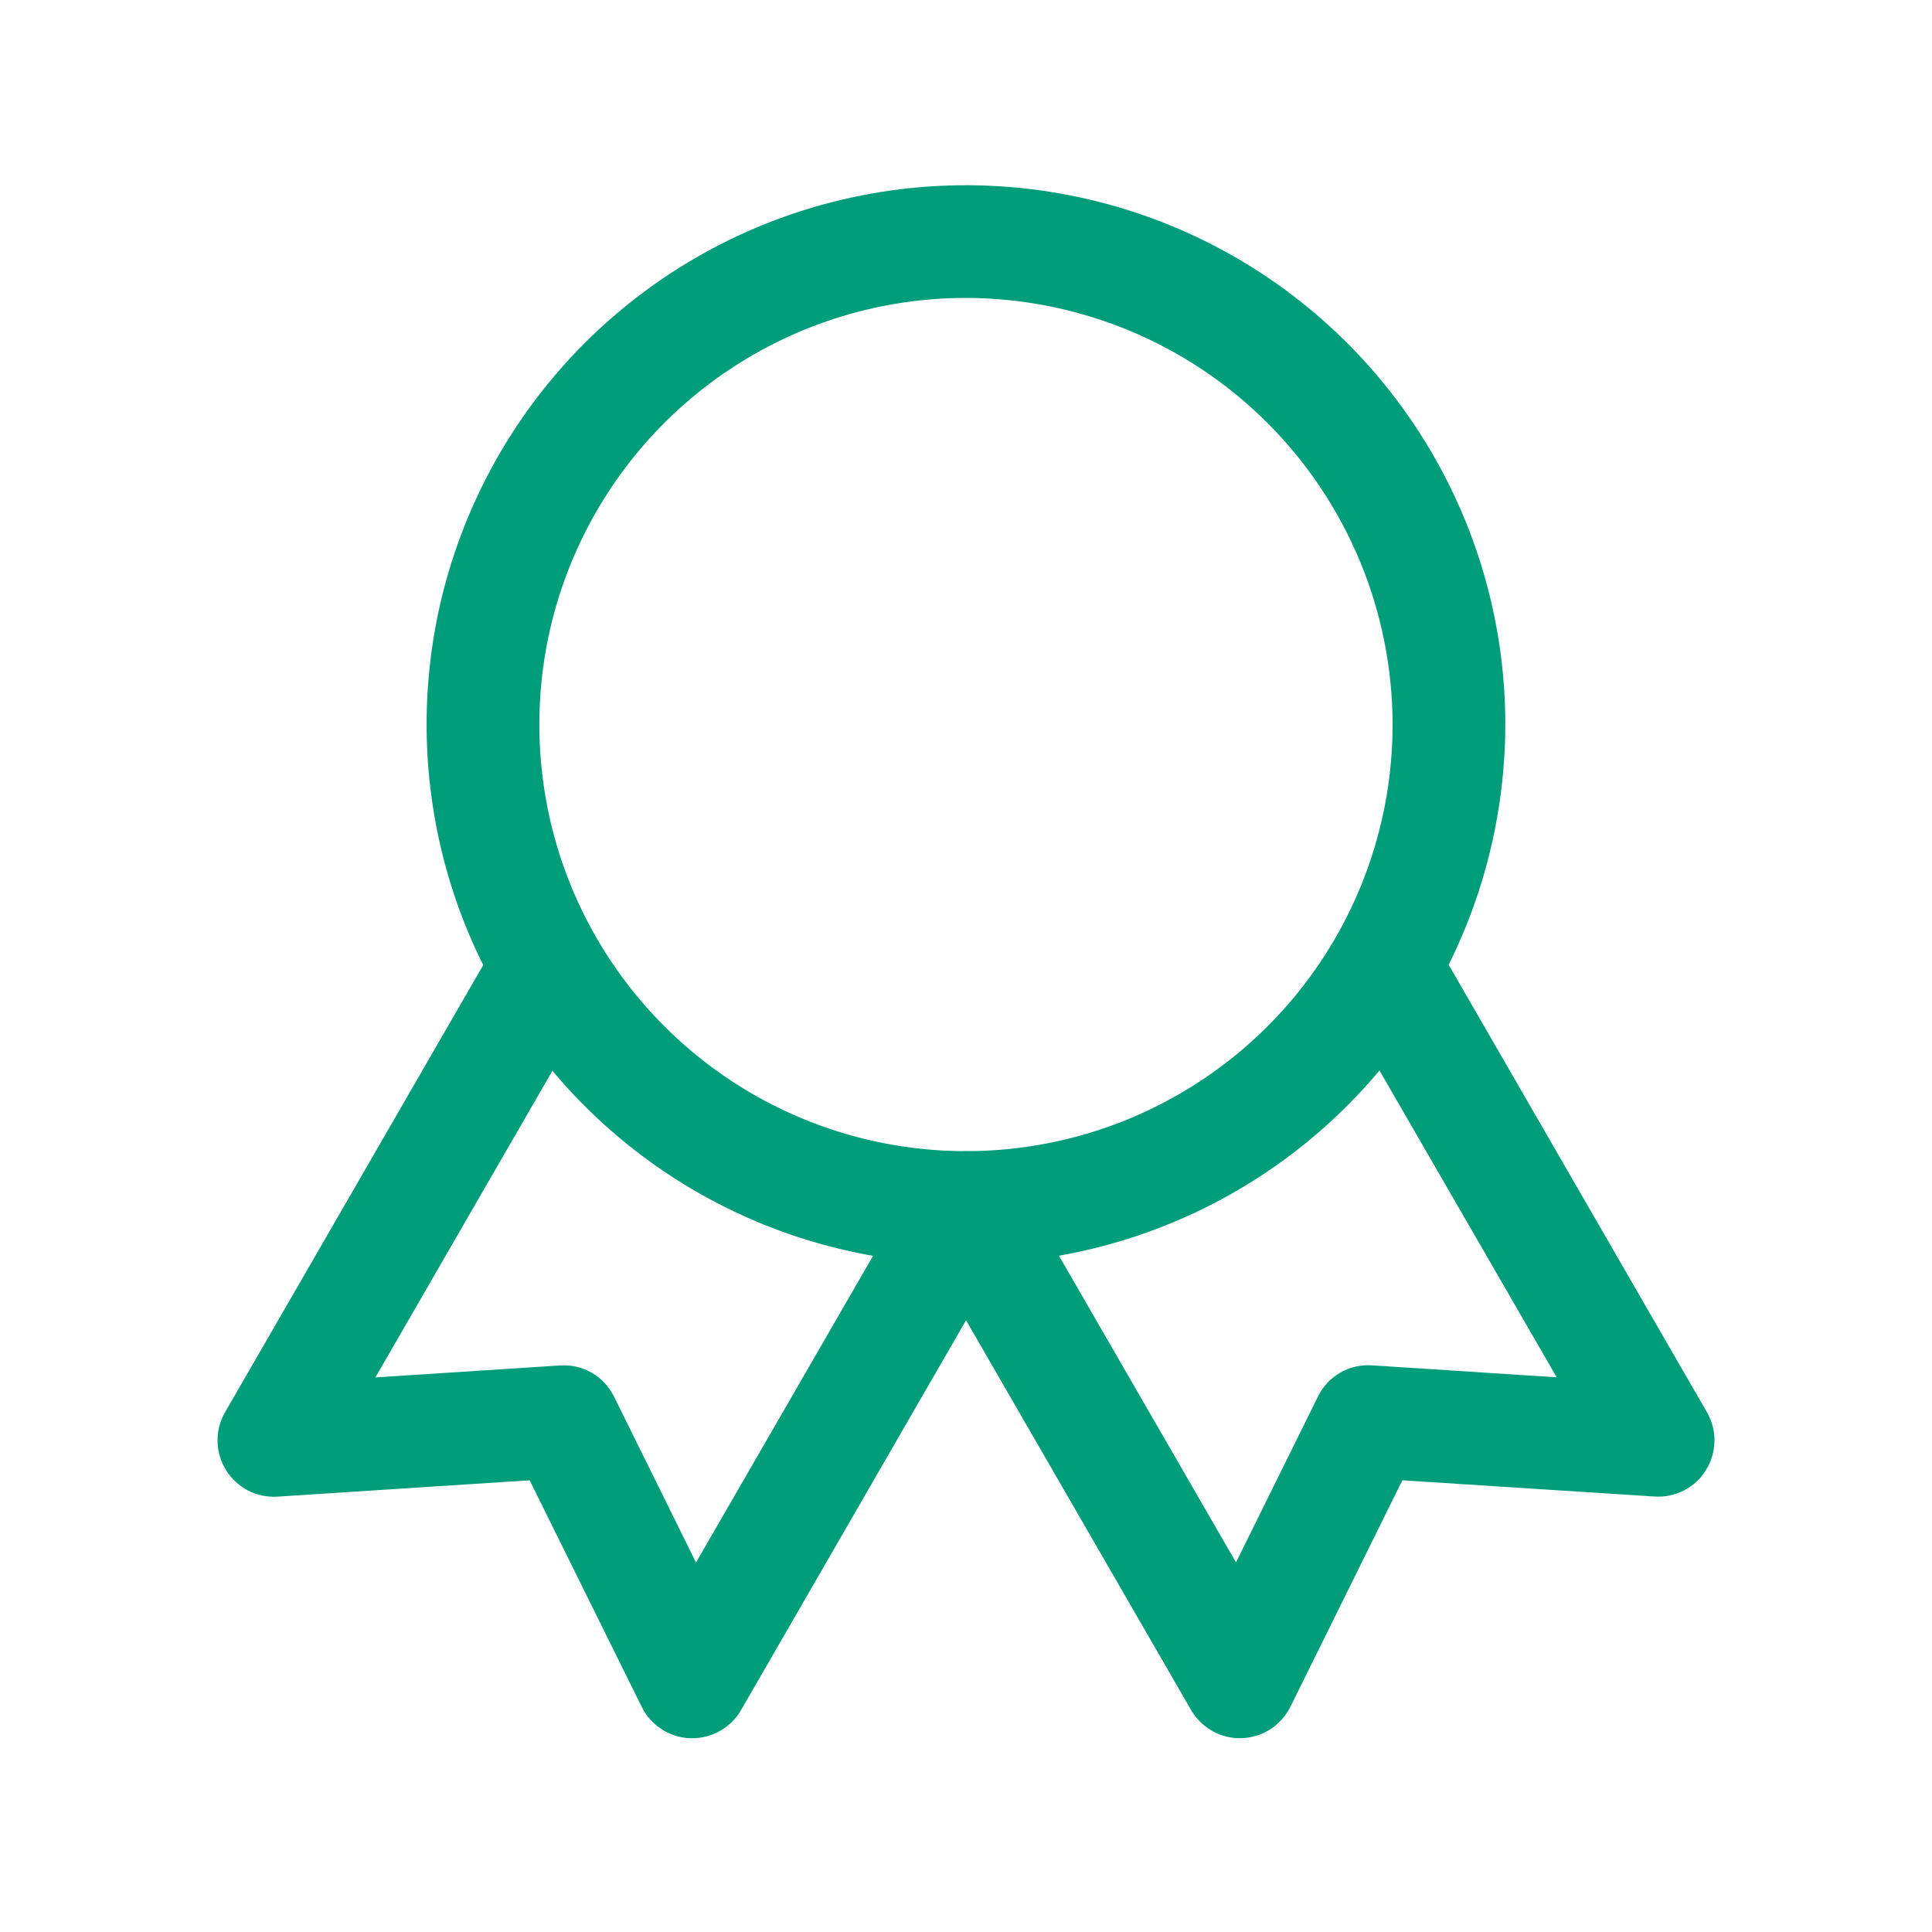 <svg width="20" height="20" viewBox="0 0 20 20" fill="none" xmlns="http://www.w3.org/2000/svg">
<path d="M10 13.084C8.895 13.084 7.816 12.756 6.898 12.143C5.979 11.529 5.264 10.657 4.841 9.637C4.419 8.617 4.308 7.494 4.523 6.411C4.739 5.328 5.271 4.333 6.051 3.553C6.832 2.772 7.827 2.24 8.91 2.025C9.993 1.809 11.116 1.92 12.136 2.342C13.157 2.765 14.029 3.481 14.642 4.399C15.256 5.317 15.583 6.396 15.583 7.501C15.581 8.981 14.993 10.4 13.946 11.447C12.899 12.493 11.48 13.082 10 13.084ZM10 3.084C9.126 3.084 8.272 3.343 7.546 3.829C6.82 4.314 6.254 5.004 5.919 5.811C5.585 6.618 5.498 7.505 5.668 8.362C5.838 9.219 6.259 10.006 6.877 10.623C7.494 11.241 8.281 11.662 9.138 11.832C9.995 12.002 10.883 11.915 11.69 11.581C12.497 11.246 13.187 10.68 13.672 9.954C14.157 9.228 14.416 8.374 14.416 7.501C14.415 6.33 13.949 5.207 13.121 4.379C12.293 3.551 11.171 3.086 10 3.084Z" fill="#009D7B"/>
<path d="M12.835 17.994C12.732 17.994 12.632 17.967 12.543 17.915C12.455 17.864 12.381 17.791 12.33 17.702L9.496 12.794C9.457 12.728 9.432 12.655 9.422 12.579C9.412 12.503 9.417 12.425 9.437 12.351C9.456 12.277 9.49 12.207 9.537 12.146C9.584 12.085 9.642 12.034 9.709 11.996C9.775 11.957 9.849 11.933 9.925 11.923C10.001 11.913 10.078 11.918 10.152 11.938C10.226 11.958 10.296 11.992 10.357 12.039C10.418 12.086 10.469 12.144 10.507 12.211L12.795 16.174L13.643 14.458C13.693 14.354 13.774 14.267 13.873 14.21C13.973 14.152 14.089 14.126 14.204 14.134L16.115 14.258L13.826 10.295C13.749 10.161 13.728 10.001 13.768 9.852C13.808 9.702 13.906 9.575 14.04 9.498C14.174 9.42 14.333 9.399 14.483 9.439C14.632 9.479 14.759 9.577 14.837 9.711L17.67 14.619C17.723 14.71 17.75 14.814 17.748 14.92C17.746 15.025 17.716 15.128 17.66 15.218C17.605 15.308 17.526 15.381 17.432 15.429C17.338 15.477 17.233 15.499 17.127 15.492L14.517 15.324L13.358 17.669C13.311 17.763 13.239 17.843 13.151 17.901C13.062 17.958 12.959 17.99 12.854 17.993L12.835 17.994Z" fill="#009D7B"/>
<path d="M7.166 17.994L7.147 17.994C7.041 17.991 6.939 17.959 6.85 17.901C6.761 17.844 6.689 17.764 6.643 17.669L5.483 15.324L2.873 15.493C2.767 15.5 2.662 15.478 2.568 15.43C2.474 15.381 2.396 15.308 2.34 15.219C2.284 15.129 2.254 15.026 2.252 14.92C2.25 14.815 2.277 14.711 2.33 14.619L5.163 9.712C5.241 9.578 5.368 9.48 5.518 9.44C5.667 9.4 5.826 9.421 5.96 9.498C6.094 9.576 6.192 9.703 6.232 9.853C6.272 10.002 6.251 10.161 6.174 10.296L3.886 14.259L5.796 14.135C5.911 14.127 6.026 14.154 6.126 14.211C6.226 14.269 6.306 14.355 6.357 14.459L7.205 16.175L9.493 12.212C9.571 12.078 9.698 11.98 9.848 11.94C9.997 11.9 10.156 11.921 10.291 11.998C10.425 12.076 10.522 12.203 10.562 12.352C10.602 12.502 10.582 12.661 10.504 12.795L7.671 17.703C7.62 17.791 7.546 17.865 7.457 17.916C7.369 17.967 7.268 17.994 7.166 17.994Z" fill="#009D7B"/>
</svg>
